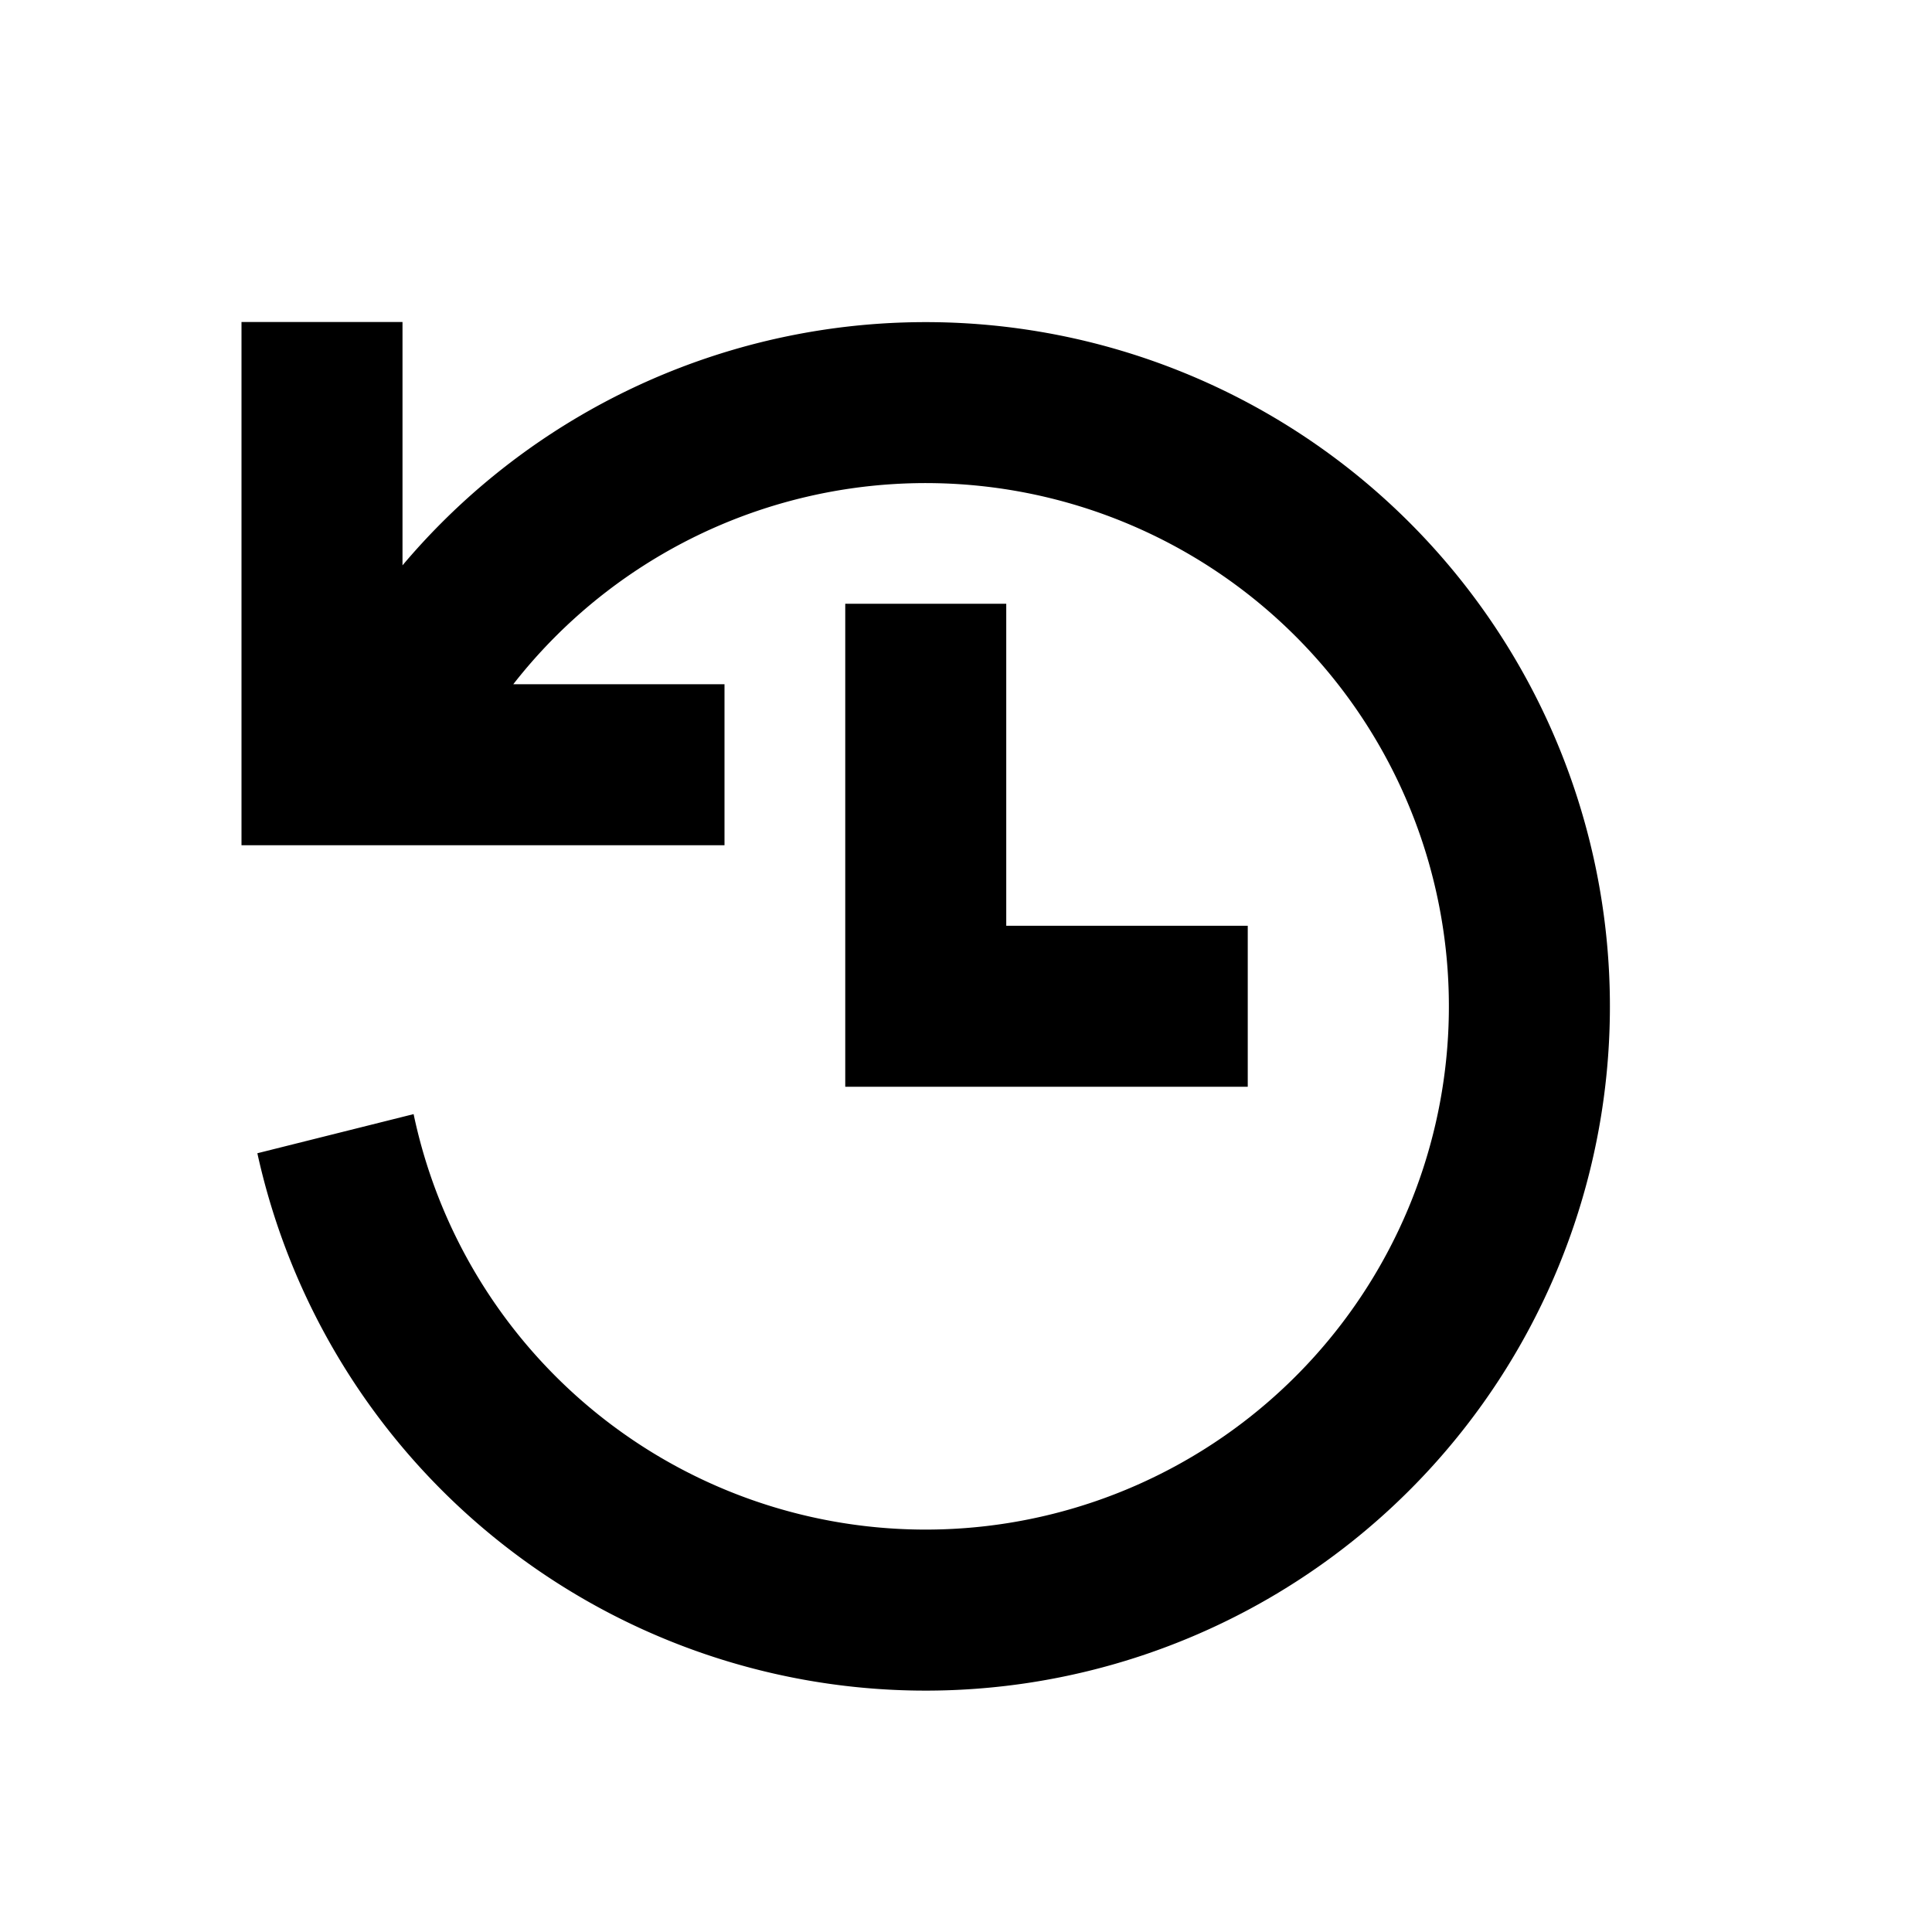 <svg xmlns="http://www.w3.org/2000/svg" viewBox="0 0 24 24">
    <path fill-rule="evenodd" d="M3 4v6.5h6v-2H6.376a6.5 6.5 0 1 1-1.238 5.34l-1.941.486A8.5 8.5 0 1 0 5 7.023V4H3Zm7.5 8.5v-5h2v4h3v2h-5v-1Z" clip-rule="evenodd"/>
</svg>

